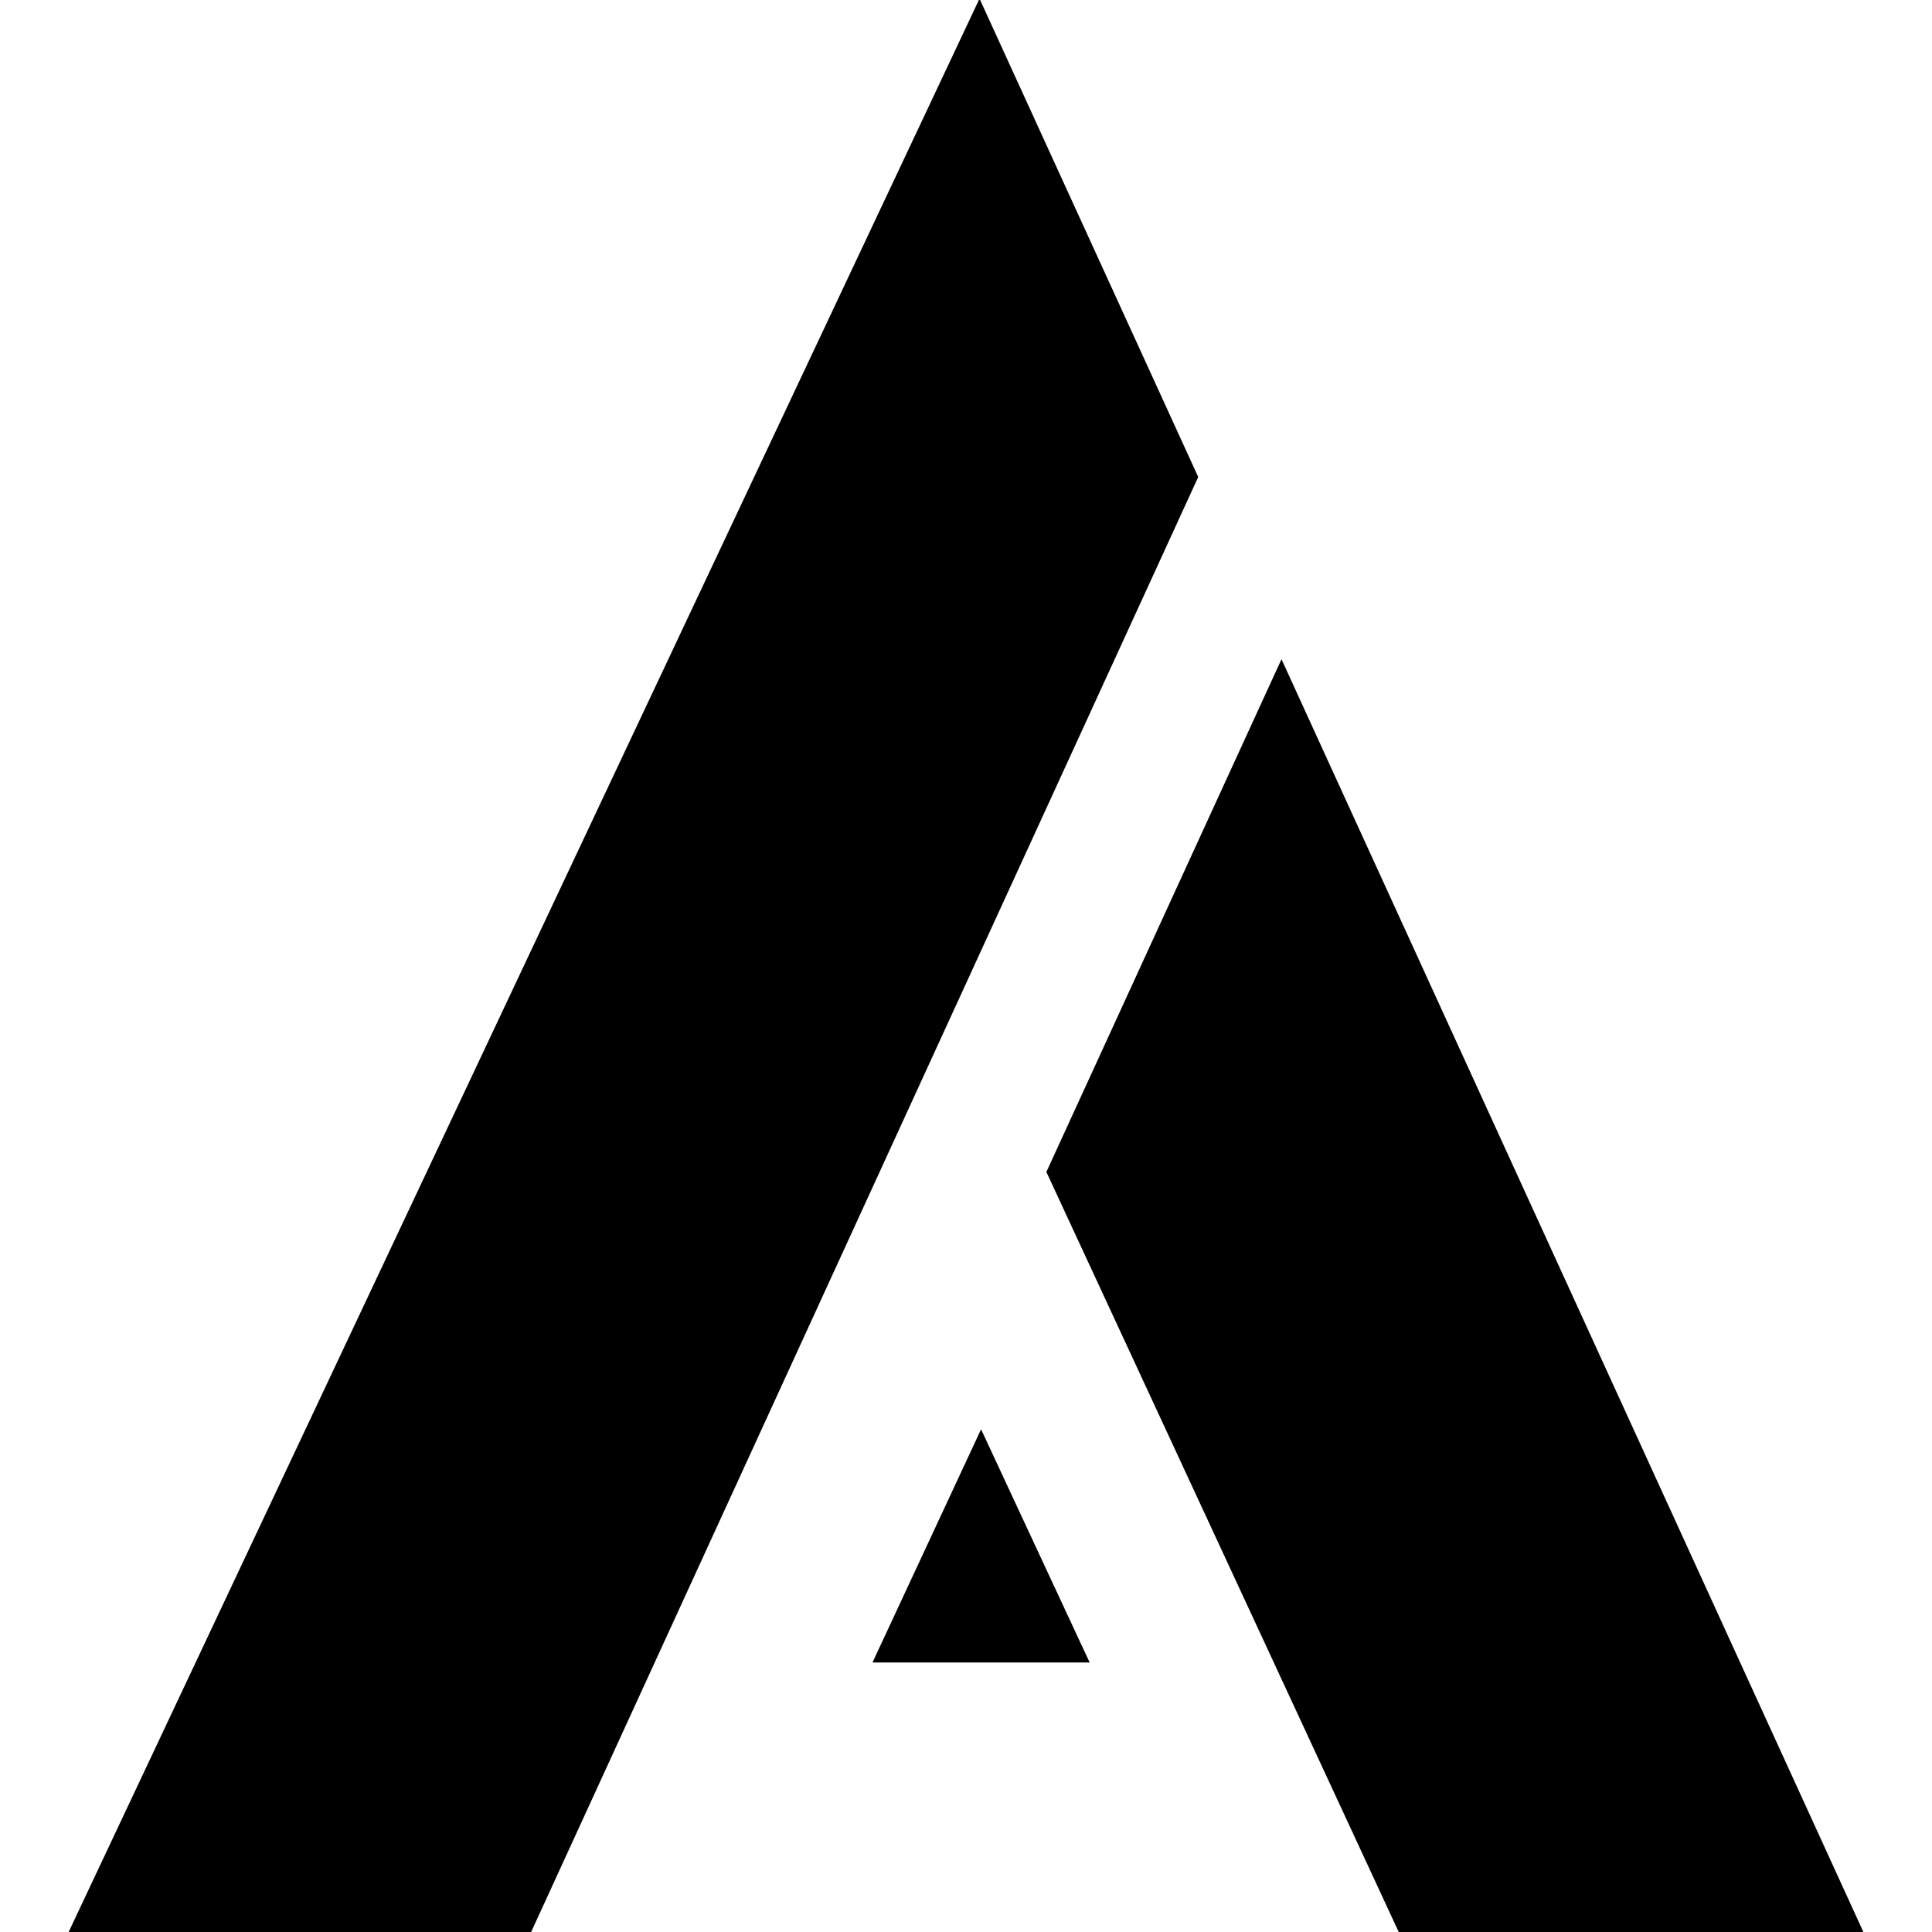 <?xml version="1.0" encoding="utf-8"?>
<!-- Generator: Adobe Illustrator 26.0.0, SVG Export Plug-In . SVG Version: 6.00 Build 0)  -->
<svg version="1.1" id="Livello_1" xmlns="http://www.w3.org/2000/svg" xmlns:xlink="http://www.w3.org/1999/xlink" x="0px" y="0px"
	 viewBox="0 0 1000 1000" style="enable-background:new 0 0 1000 1000;" xml:space="preserve">
<polygon points="451.6,860.5 564,860.5 507.8,739.8 "/>
<polygon points="663.3,341.2 964.8,1000.7 724.3,1000.7 541.6,606.6 "/>
<polyline points="507,-0.7 620.2,246.9 274.6,1000.7 35.2,1000.7 507,-0.7 "/>
</svg>
